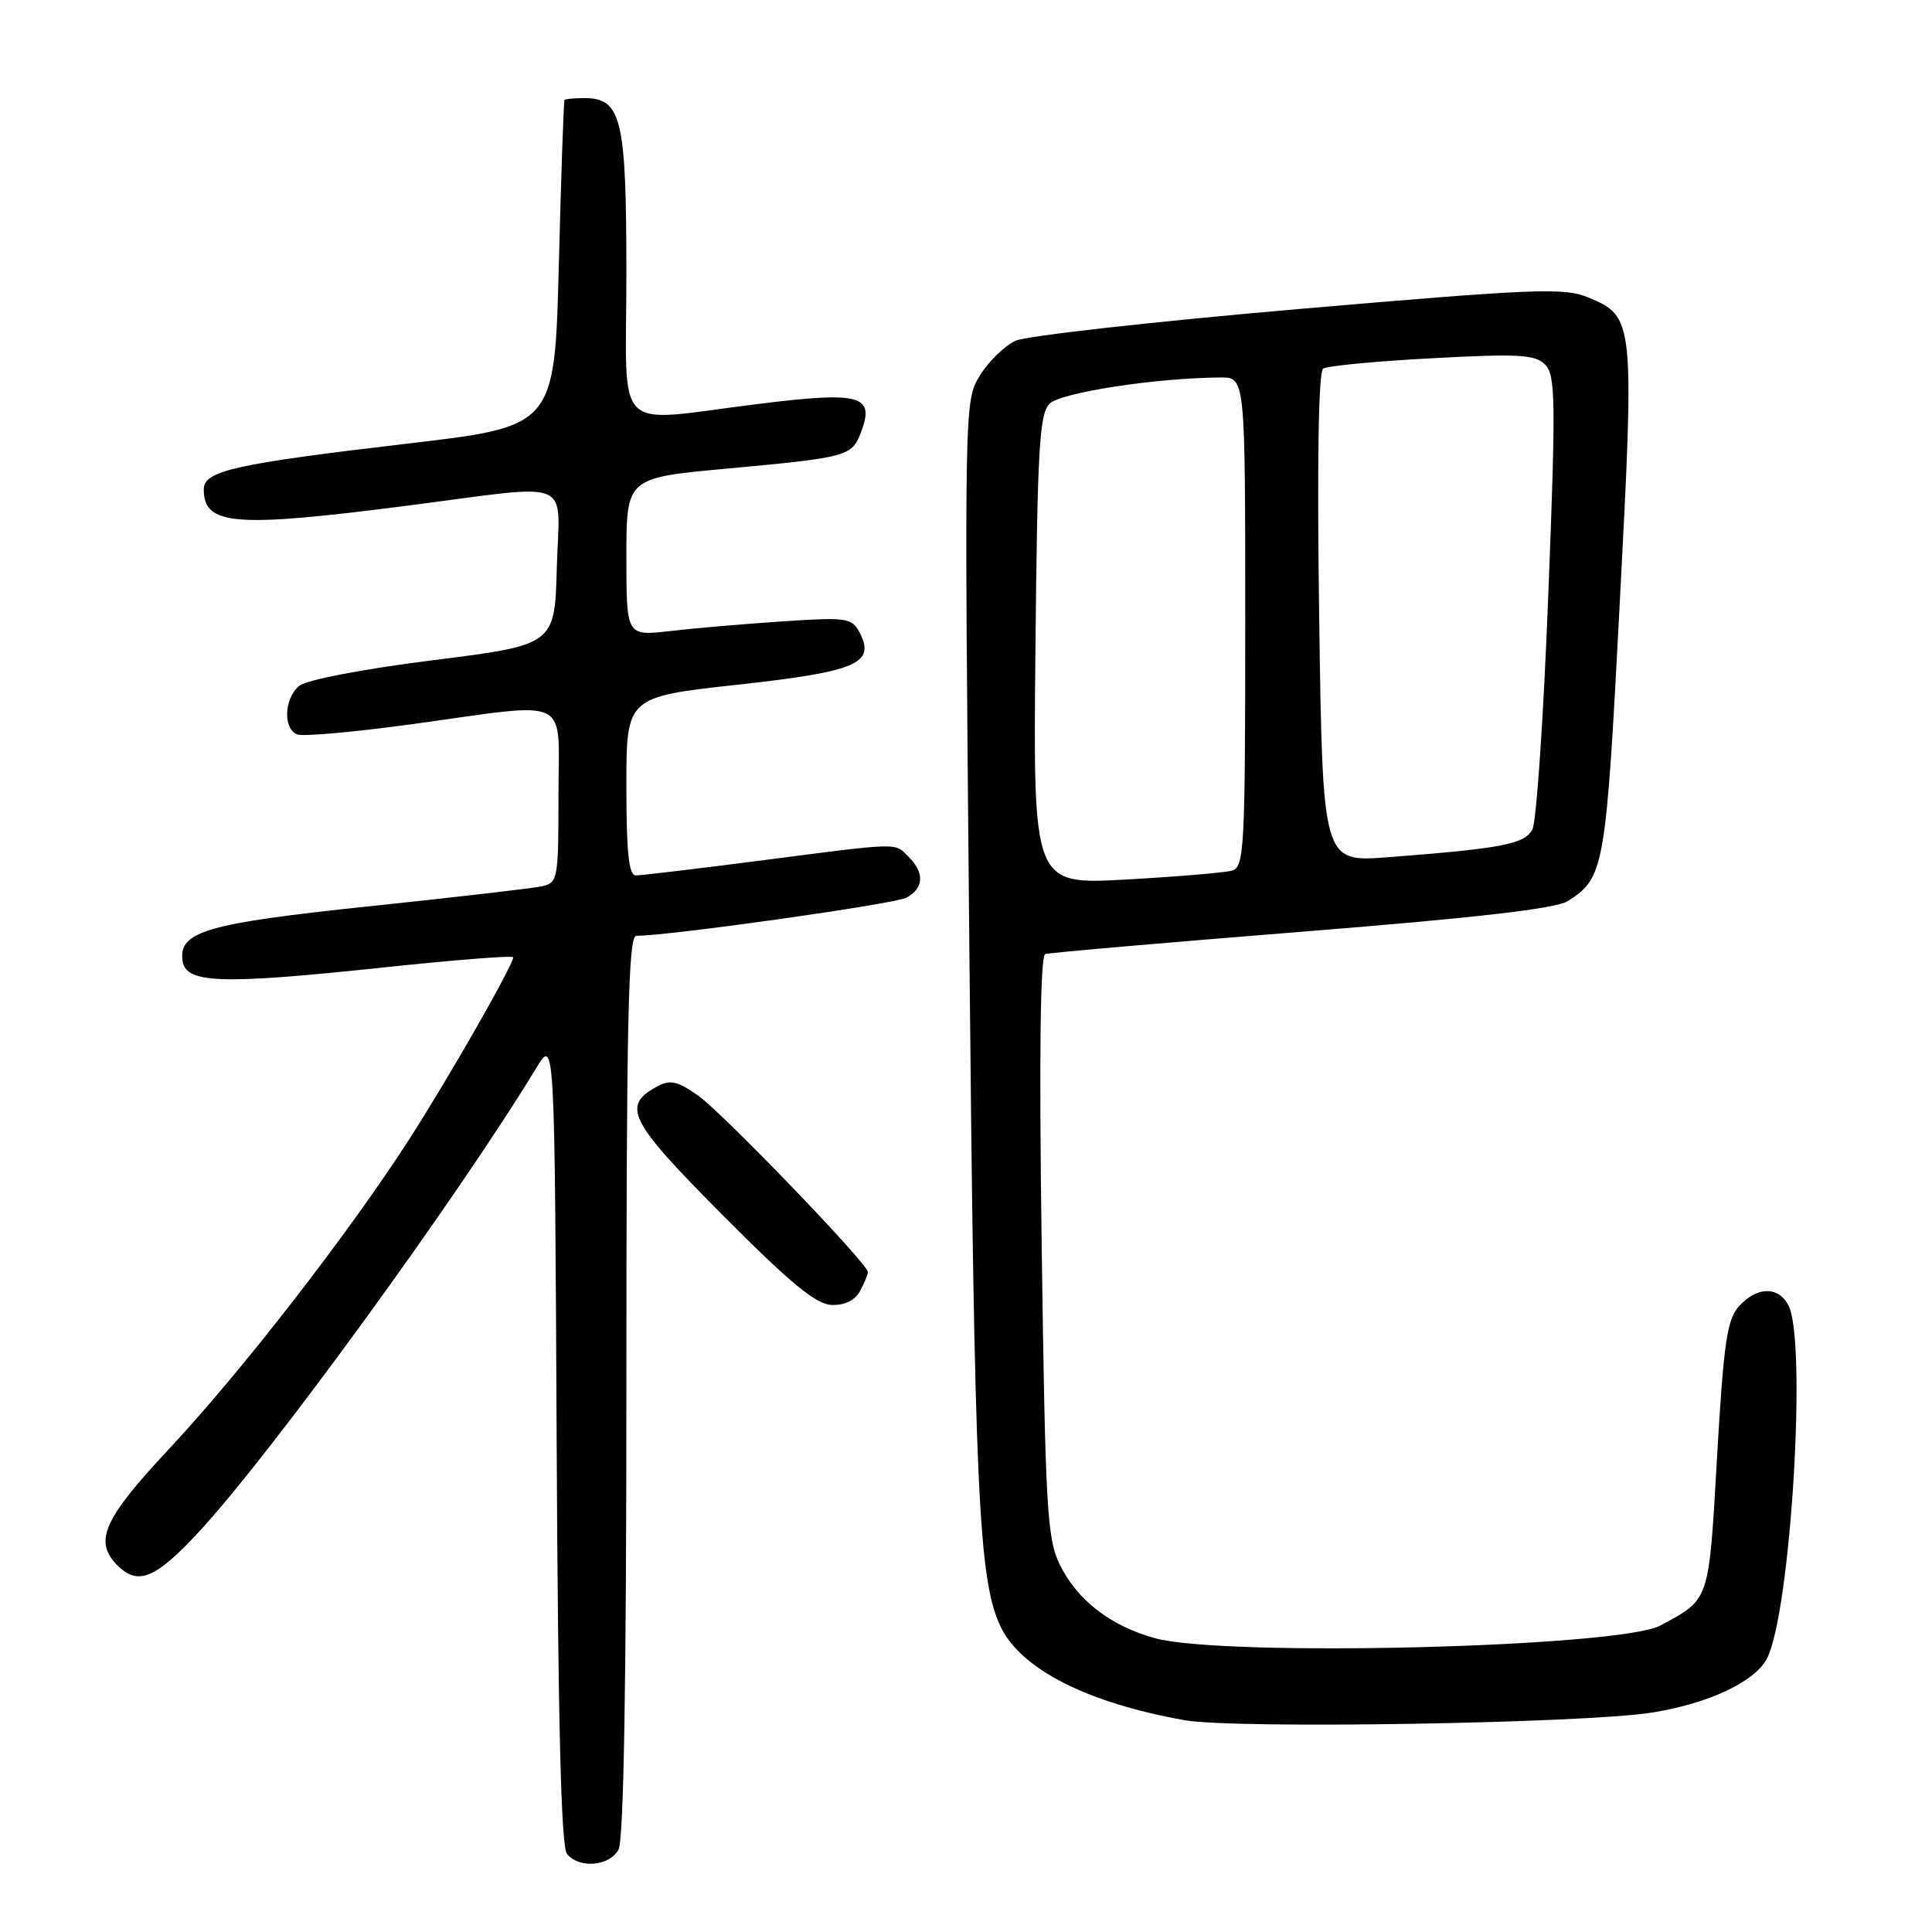 <?xml version="1.0" encoding="UTF-8" standalone="no"?>
<!DOCTYPE svg PUBLIC "-//W3C//DTD SVG 1.1//EN" "http://www.w3.org/Graphics/SVG/1.1/DTD/svg11.dtd" >
<svg xmlns="http://www.w3.org/2000/svg" xmlns:xlink="http://www.w3.org/1999/xlink" version="1.1" viewBox="0 0 256 256">
 <g >
 <path fill="currentColor"
d=" M 81.96 245.07 C 82.65 243.79 83.00 222.71 83.00 183.57 C 83.00 135.19 83.25 124.00 84.31 124.00 C 88.68 124.00 118.53 119.79 120.10 118.95 C 122.41 117.71 122.53 115.68 120.43 113.57 C 118.49 111.63 119.59 111.60 101.00 114.00 C 92.47 115.10 84.94 116.00 84.25 116.00 C 83.32 116.00 83.00 112.97 83.00 104.17 C 83.00 92.35 83.00 92.35 97.72 90.73 C 113.61 88.98 116.09 87.90 113.85 83.72 C 112.86 81.87 112.10 81.77 103.64 82.34 C 98.61 82.67 91.91 83.25 88.75 83.62 C 83.00 84.28 83.00 84.28 83.00 73.80 C 83.00 63.32 83.00 63.32 96.25 62.10 C 112.38 60.61 112.87 60.48 114.10 57.24 C 115.95 52.37 114.03 51.84 100.52 53.52 C 80.88 55.95 83.00 58.04 83.00 36.22 C 83.00 15.71 82.35 13.00 77.44 13.00 C 76.10 13.00 74.91 13.11 74.80 13.25 C 74.69 13.39 74.35 23.17 74.05 35.00 C 73.50 56.50 73.50 56.50 54.00 58.78 C 31.08 61.47 27.00 62.38 27.00 64.84 C 27.00 69.63 31.05 69.96 54.00 67.00 C 76.46 64.11 74.12 63.13 73.78 75.23 C 73.50 85.45 73.50 85.45 57.40 87.48 C 48.08 88.65 40.60 90.09 39.65 90.88 C 37.64 92.54 37.48 96.59 39.39 97.32 C 40.15 97.61 47.01 97.00 54.64 95.95 C 76.10 93.01 74.00 91.98 74.00 105.48 C 74.00 116.58 73.92 116.98 71.75 117.45 C 70.51 117.71 60.28 118.90 49.00 120.08 C 27.31 122.36 23.64 123.43 24.19 127.31 C 24.62 130.33 29.24 130.48 50.75 128.20 C 60.24 127.19 68.00 126.58 68.00 126.85 C 68.00 127.88 59.40 142.93 54.20 151.00 C 46.15 163.49 32.00 181.73 22.41 191.98 C 13.68 201.31 12.38 204.24 15.57 207.43 C 18.29 210.15 20.62 209.18 26.41 202.92 C 35.92 192.65 60.60 158.71 71.07 141.50 C 73.50 137.50 73.50 137.50 73.76 190.91 C 73.94 228.32 74.35 244.72 75.13 245.66 C 76.77 247.64 80.77 247.29 81.96 245.07 Z  M 218.86 226.93 C 226.31 225.75 232.46 222.89 234.10 219.82 C 237.26 213.90 239.48 177.64 236.96 172.93 C 235.61 170.41 232.79 170.47 230.43 173.08 C 228.84 174.84 228.40 177.85 227.52 193.03 C 226.41 212.39 226.60 211.83 220.00 215.39 C 214.63 218.29 162.14 219.60 153.00 217.06 C 147.12 215.43 142.73 212.02 140.42 207.31 C 138.74 203.86 138.51 199.83 138.03 165.12 C 137.68 139.95 137.84 126.63 138.50 126.42 C 139.05 126.24 154.35 124.91 172.50 123.46 C 195.58 121.62 206.17 120.40 207.74 119.40 C 212.60 116.29 212.78 115.22 214.63 79.83 C 216.59 42.38 216.55 41.96 210.47 39.42 C 207.27 38.09 203.60 38.23 172.06 40.95 C 152.88 42.61 136.01 44.50 134.57 45.15 C 133.13 45.81 131.01 47.87 129.86 49.73 C 127.77 53.10 127.77 53.24 128.44 125.30 C 129.12 197.62 129.65 209.36 132.58 215.53 C 135.26 221.17 144.07 225.65 157.00 227.94 C 163.63 229.12 209.80 228.36 218.86 226.93 Z  M 113.96 171.07 C 114.53 170.00 115.00 168.87 115.00 168.55 C 115.00 167.46 95.85 147.56 92.53 145.19 C 89.84 143.28 88.81 143.03 87.17 143.91 C 82.30 146.52 83.26 148.44 95.68 160.93 C 104.76 170.07 108.13 172.85 110.21 172.91 C 111.94 172.97 113.31 172.29 113.96 171.07 Z  M 137.20 86.15 C 137.46 59.43 137.72 54.85 139.08 53.49 C 140.56 52.01 153.25 50.06 161.75 50.02 C 165.00 50.00 165.00 50.00 165.00 82.43 C 165.00 112.47 164.87 114.90 163.25 115.36 C 162.29 115.63 155.96 116.17 149.20 116.54 C 136.89 117.23 136.89 117.23 137.20 86.15 Z  M 174.80 81.88 C 174.51 61.20 174.70 49.26 175.33 48.84 C 175.87 48.48 182.36 47.86 189.75 47.47 C 201.22 46.85 203.40 46.98 204.73 48.30 C 206.12 49.69 206.17 52.98 205.15 78.98 C 204.53 94.99 203.58 108.91 203.05 109.91 C 202.00 111.86 199.06 112.42 183.88 113.59 C 175.26 114.25 175.26 114.25 174.80 81.88 Z "/>
</g>
</svg>